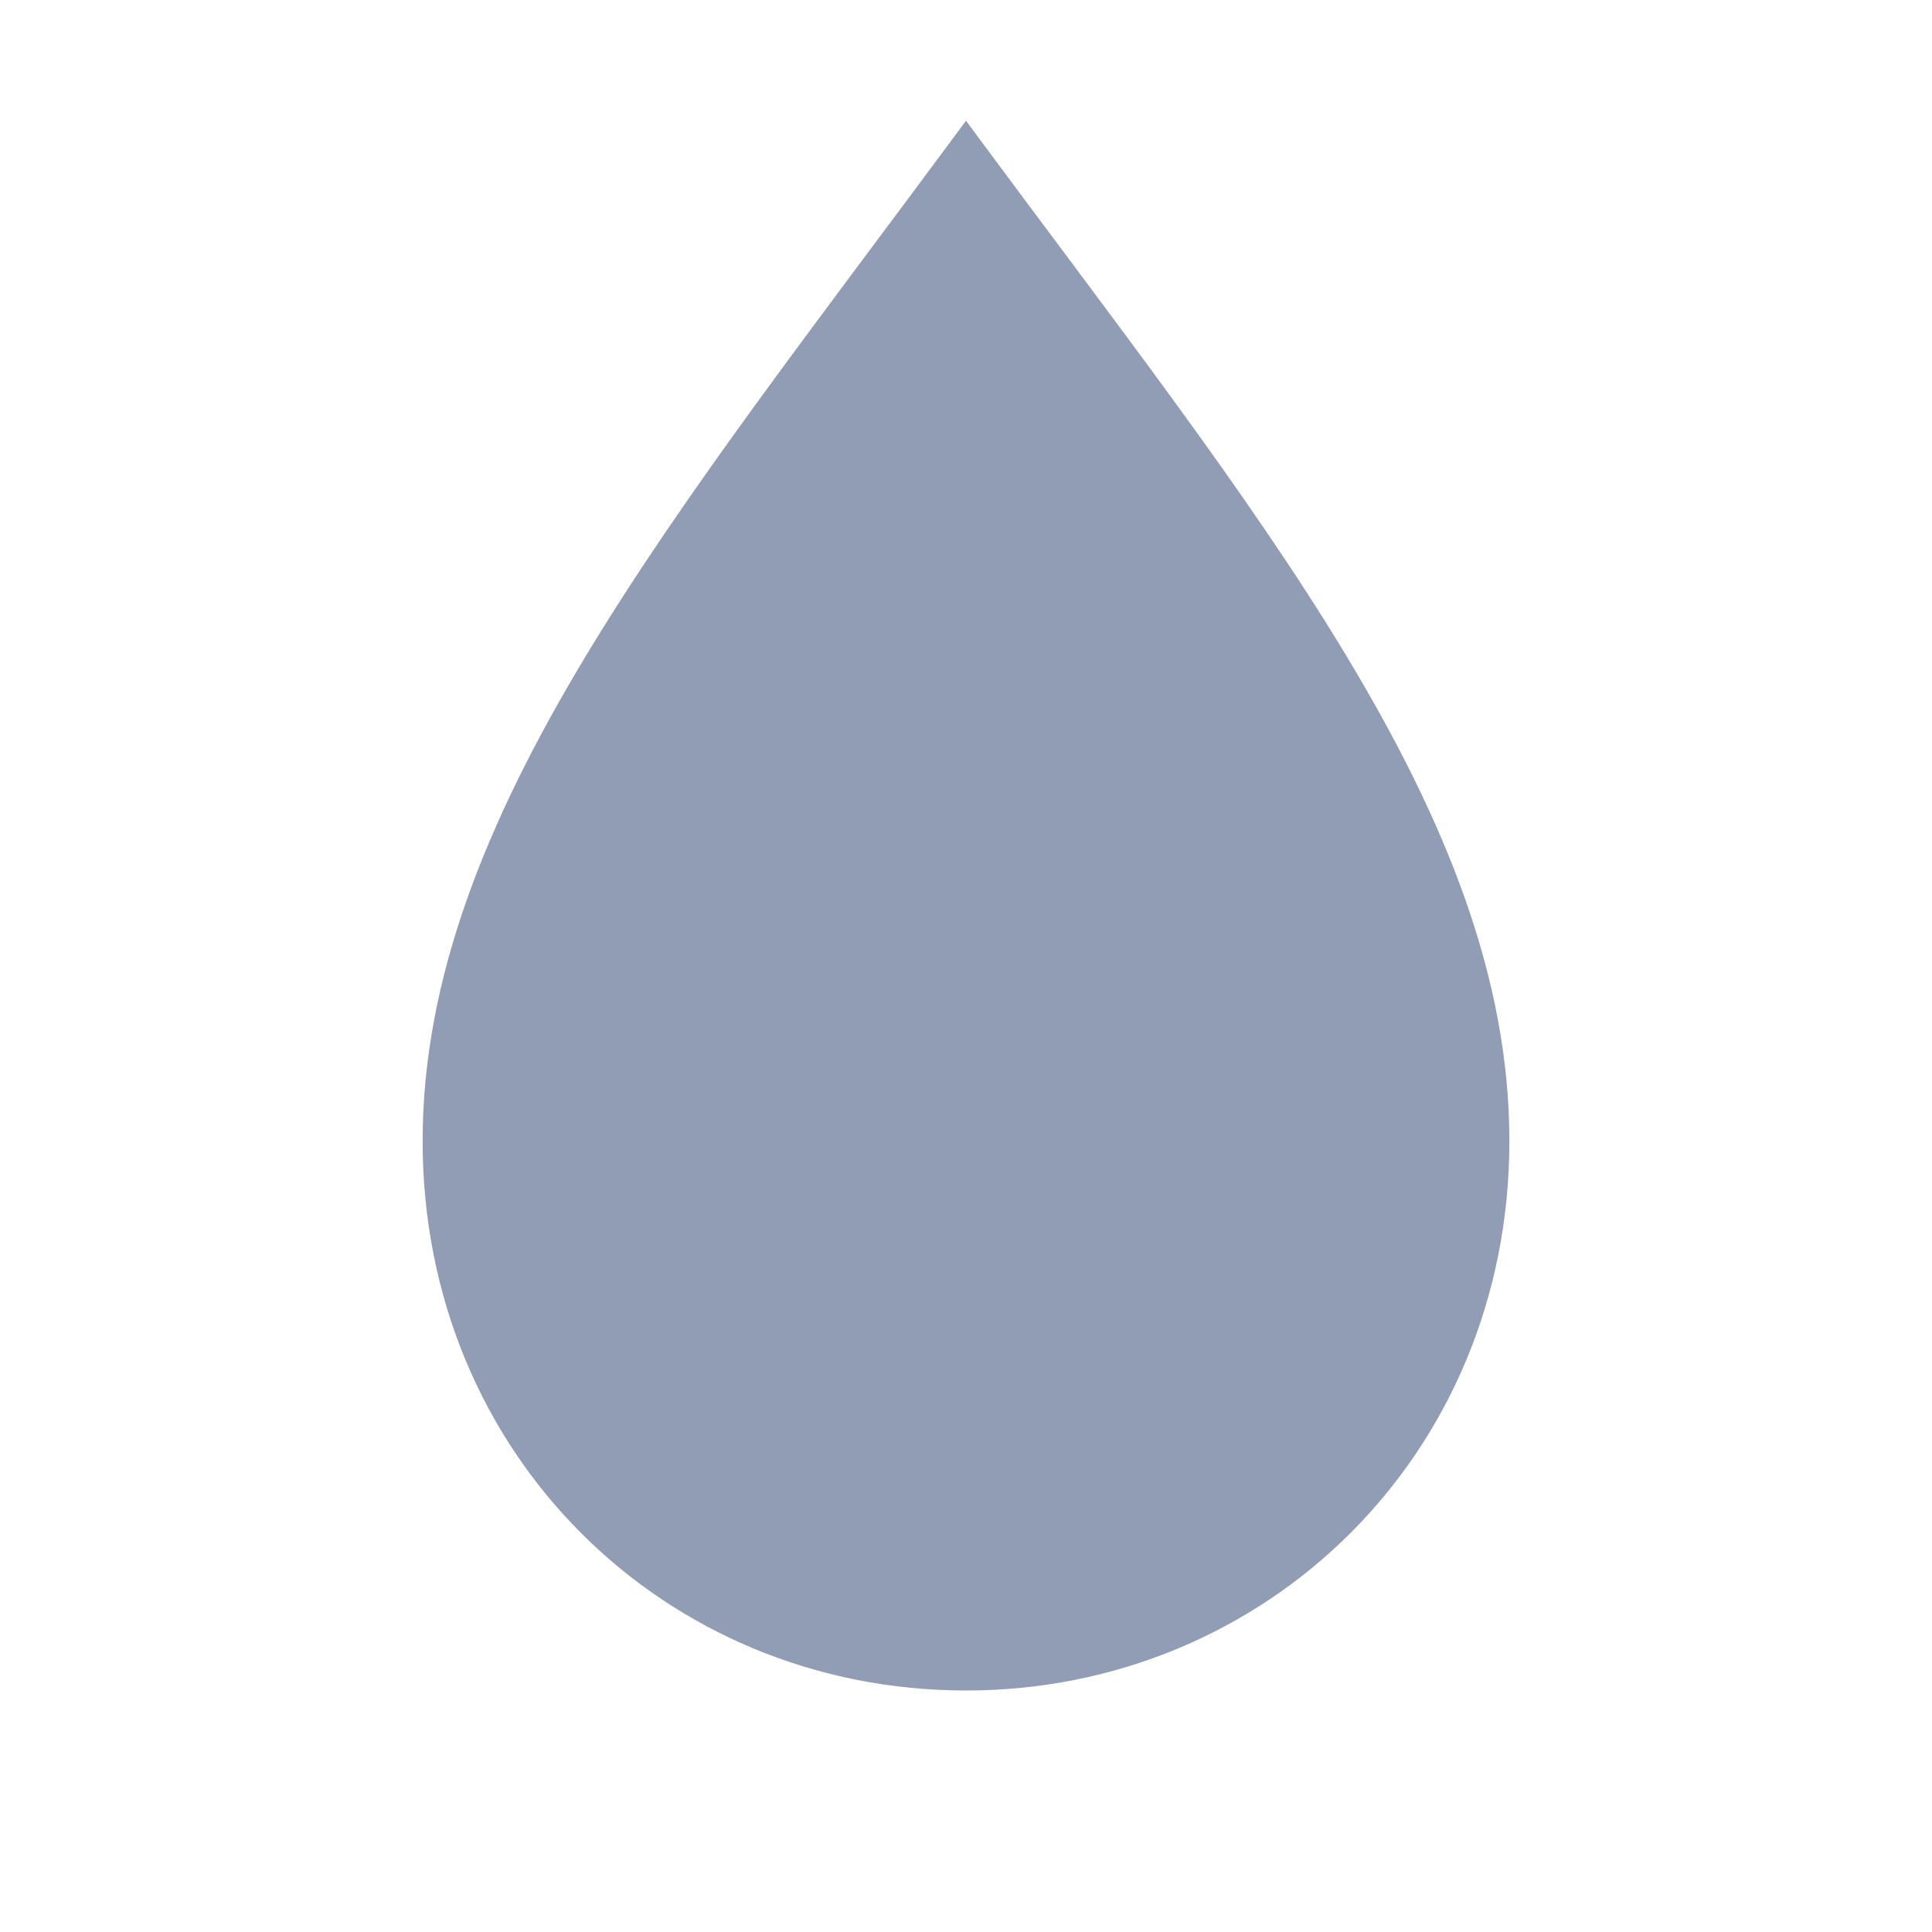 <svg xmlns="http://www.w3.org/2000/svg" width="16" height="16"><path fill="#919CB5" d="M8 14c2.48 0 4.5-1.95 4.5-4.55 0-2.7-2.1-5.2-4.5-8.45-2.4 3.25-4.5 5.76-4.5 8.45C3.5 12.05 5.51 14 8 14z"/></svg>
